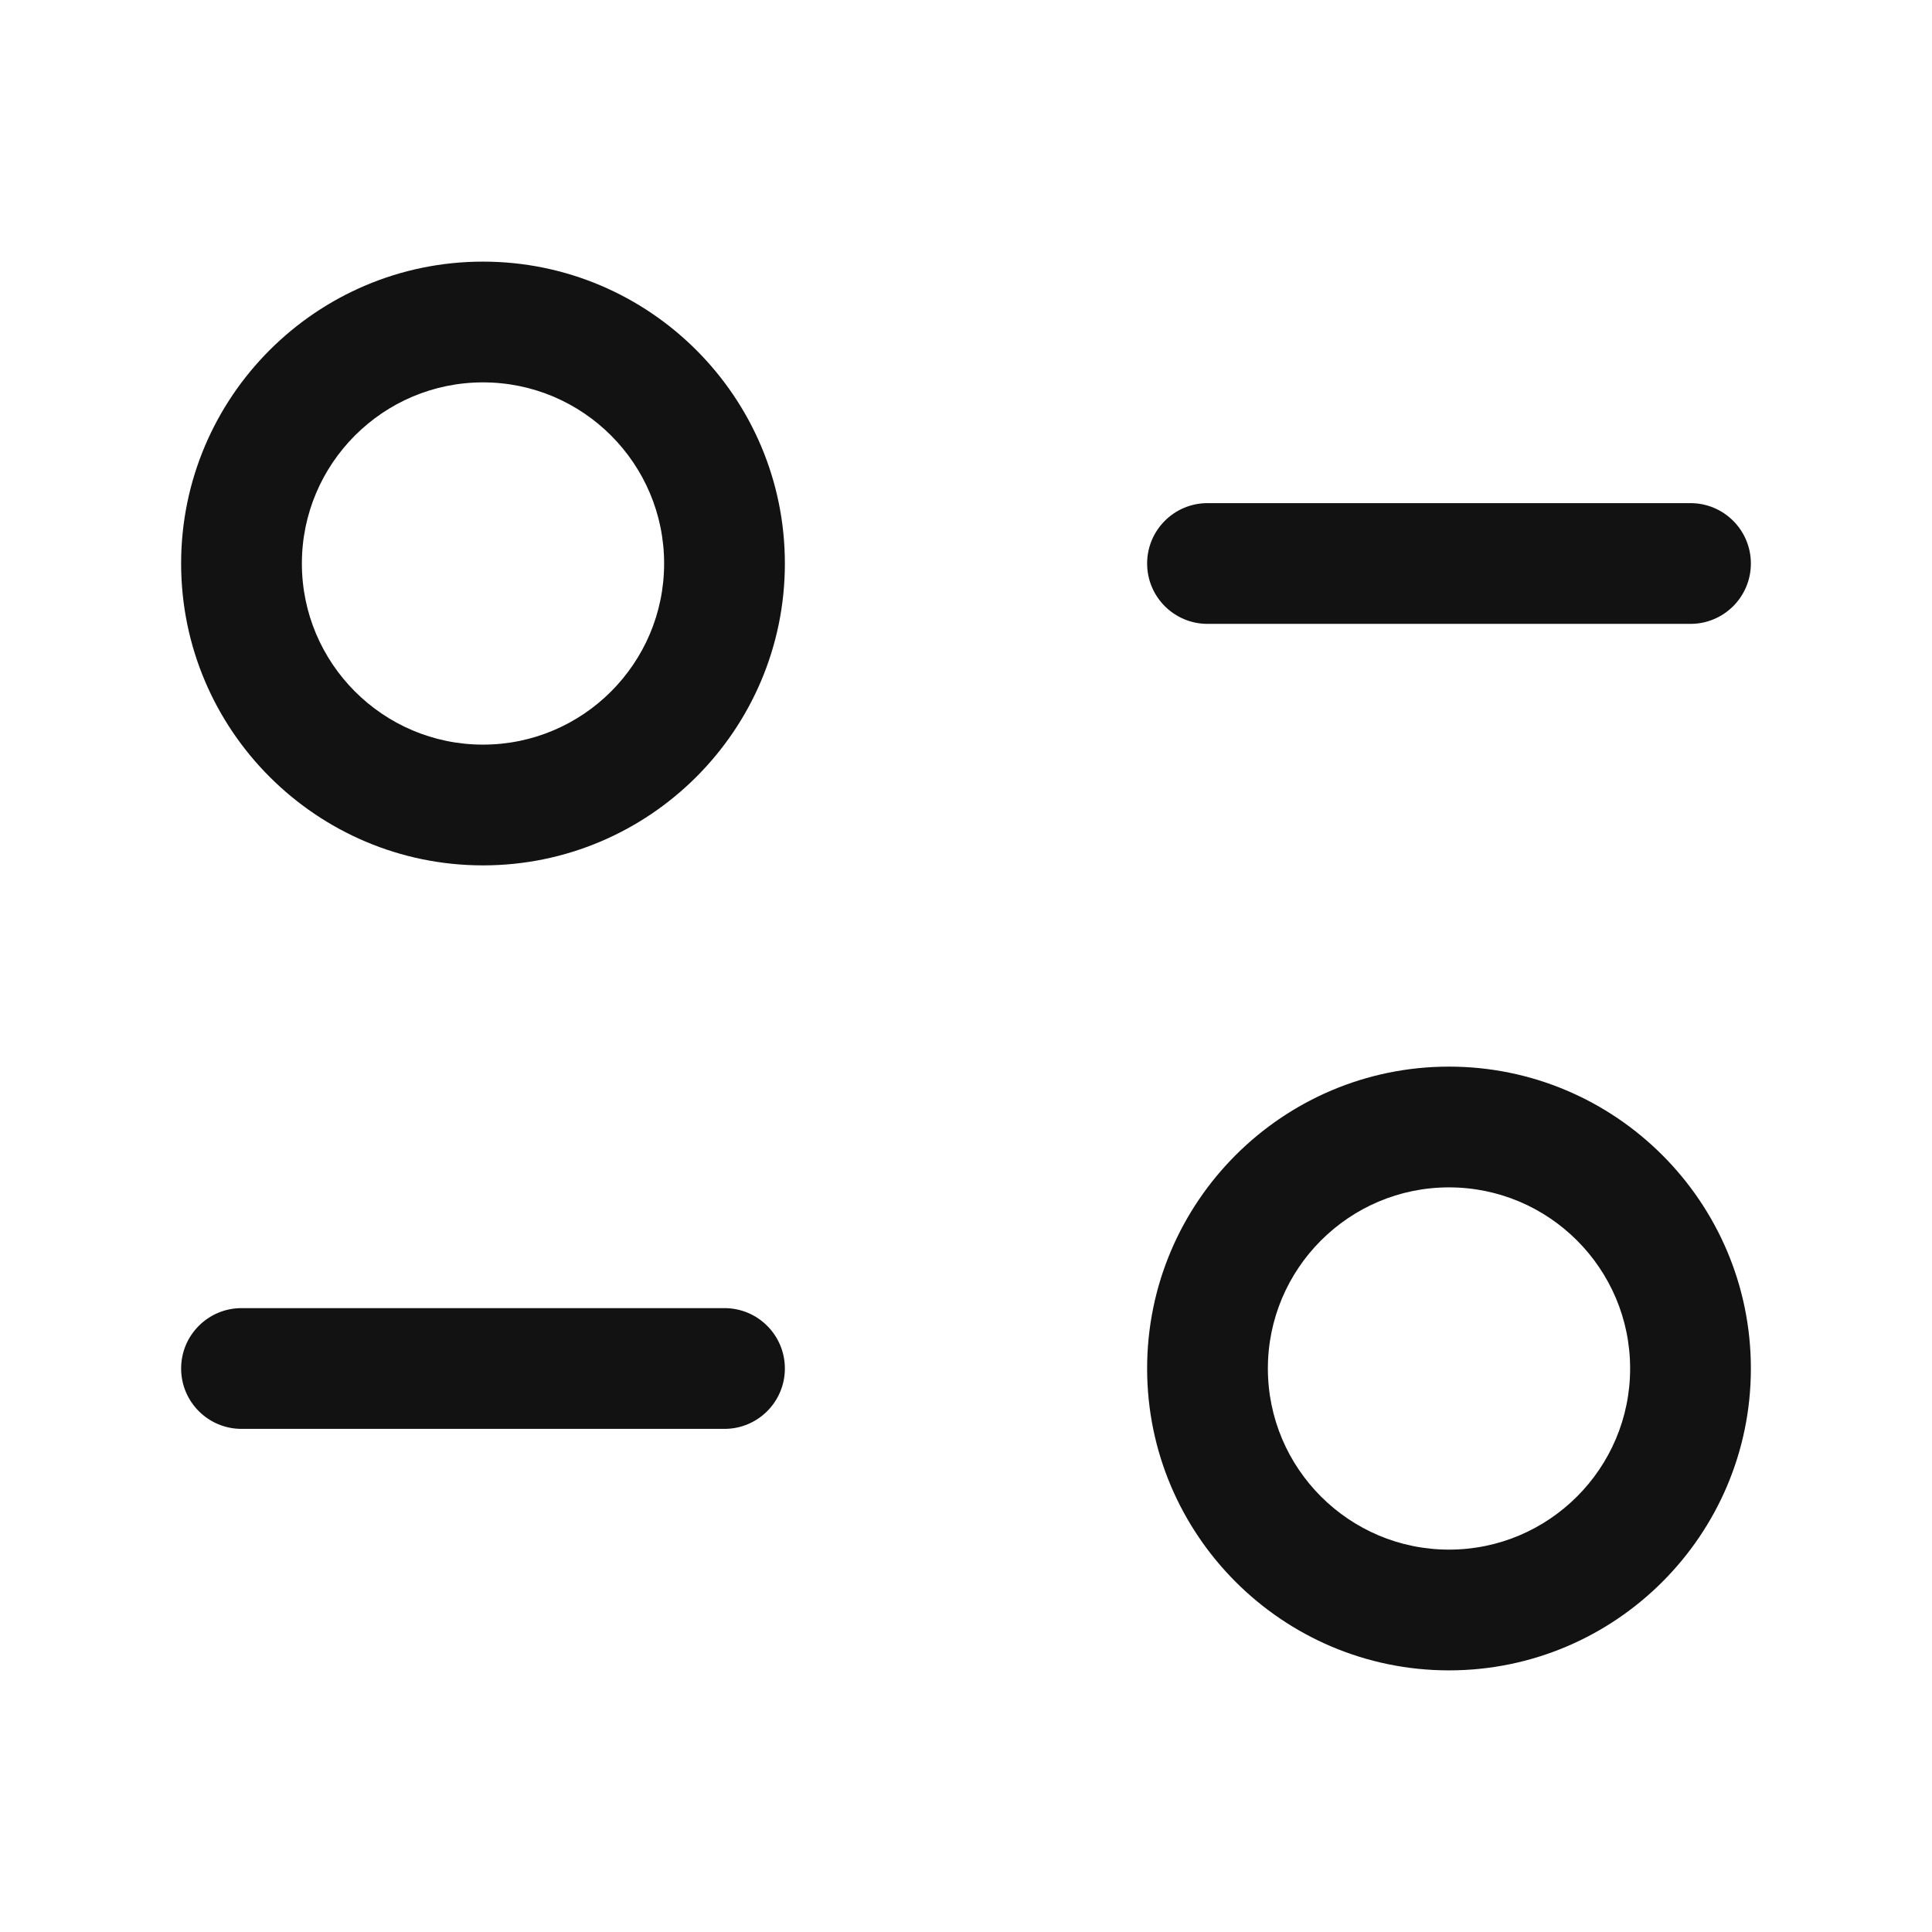 <svg width="24" height="24" viewBox="0 0 24 24" fill="none" xmlns="http://www.w3.org/2000/svg">
<path d="M6 3.25C3.932 3.25 2.25 4.932 2.25 7C2.25 9.068 3.932 10.75 6 10.75C8.068 10.75 9.75 9.068 9.75 7C9.75 4.932 8.068 3.25 6 3.25ZM6 9.25C4.759 9.25 3.75 8.241 3.75 7C3.75 5.759 4.759 4.75 6 4.75C7.241 4.75 8.25 5.759 8.25 7C8.25 8.241 7.241 9.25 6 9.25ZM18 13.25C15.932 13.25 14.25 14.932 14.25 17C14.25 19.068 15.932 20.75 18 20.75C20.068 20.75 21.75 19.068 21.75 17C21.75 14.932 20.068 13.25 18 13.25ZM18 19.25C16.759 19.25 15.75 18.241 15.75 17C15.75 15.759 16.759 14.75 18 14.75C19.241 14.75 20.25 15.759 20.25 17C20.25 18.241 19.241 19.25 18 19.25ZM15 7.75H21C21.414 7.75 21.75 7.414 21.75 7C21.75 6.586 21.414 6.25 21 6.25H15C14.586 6.25 14.25 6.586 14.25 7C14.25 7.414 14.586 7.75 15 7.75ZM9 16.25H3C2.586 16.25 2.25 16.586 2.25 17C2.25 17.414 2.586 17.75 3 17.75H9C9.414 17.75 9.75 17.414 9.75 17C9.75 16.586 9.414 16.25 9 16.25Z" fill="#121212"/>
</svg>
